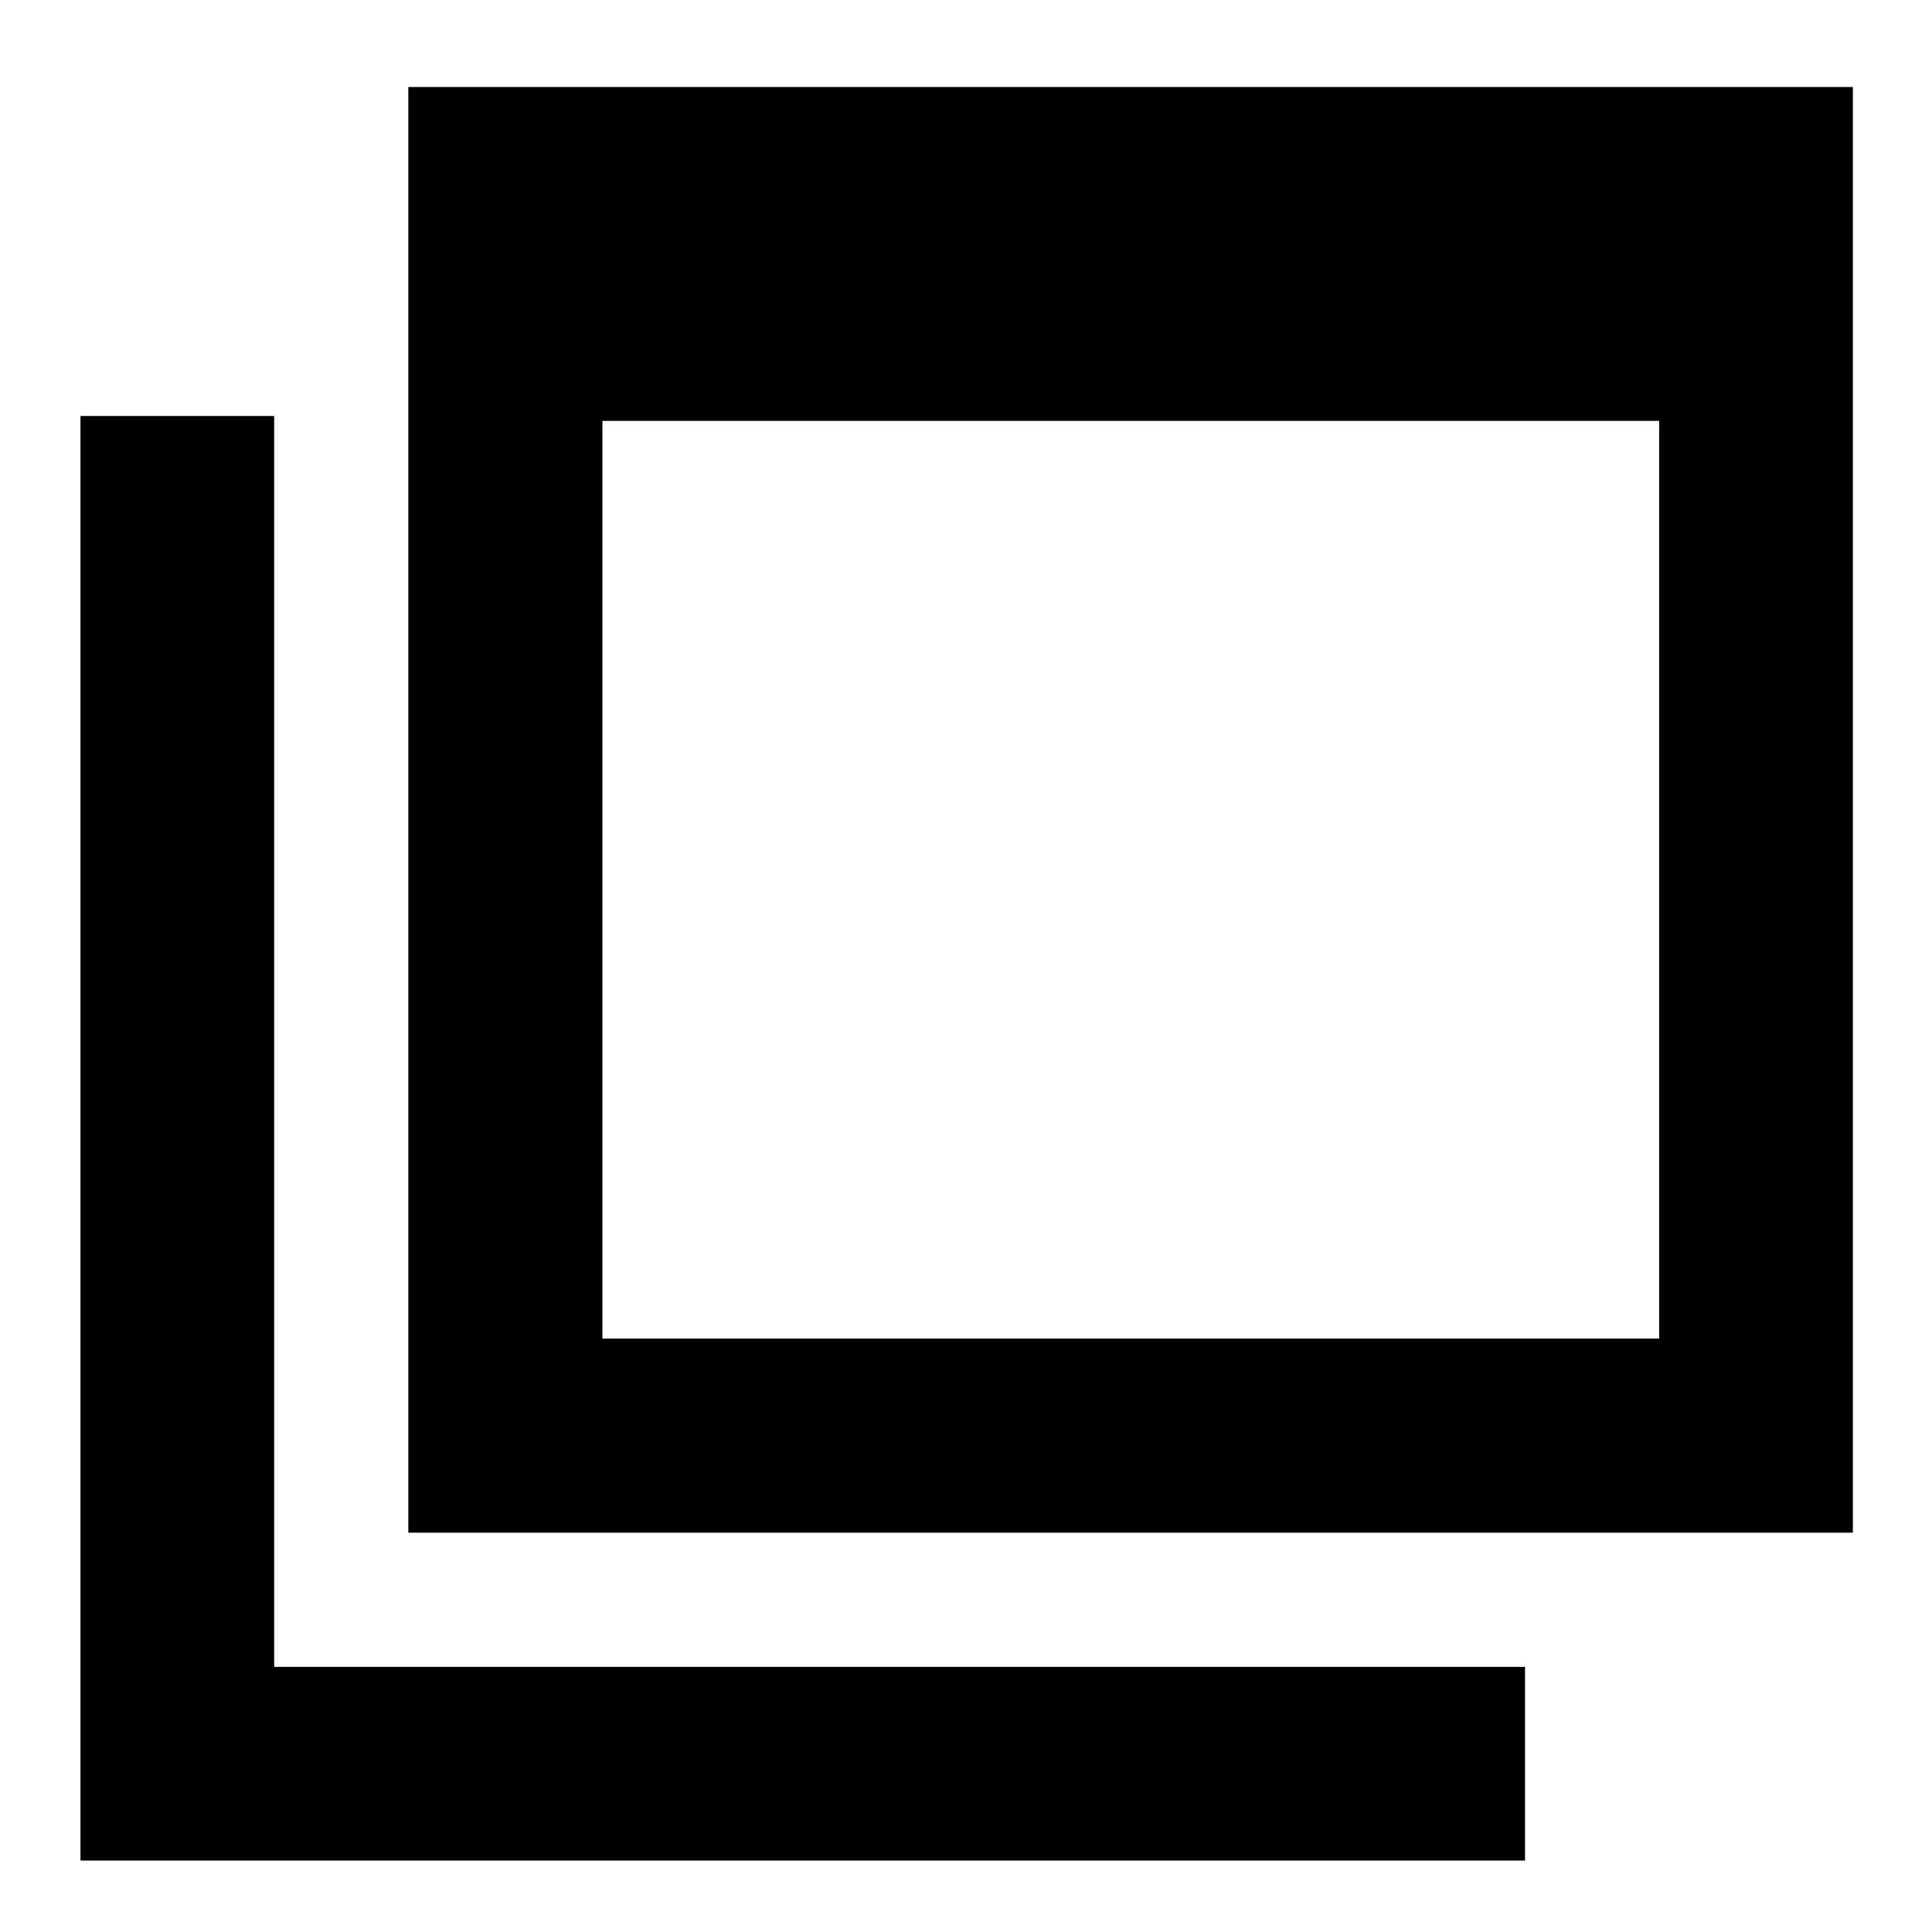 <svg xmlns="http://www.w3.org/2000/svg" height="40" viewBox="0 -960 960 960" width="40"><path d="M299.33-294.85h525.1v-456.01h-525.1v456.01Zm-96.43 96.43v-718.35h717.78v718.35H202.9ZM39.99-35.51v-717.78h96.24v621.54h621.54v96.24H39.99Zm259.34-259.34v-525.11 525.11Z"/></svg>